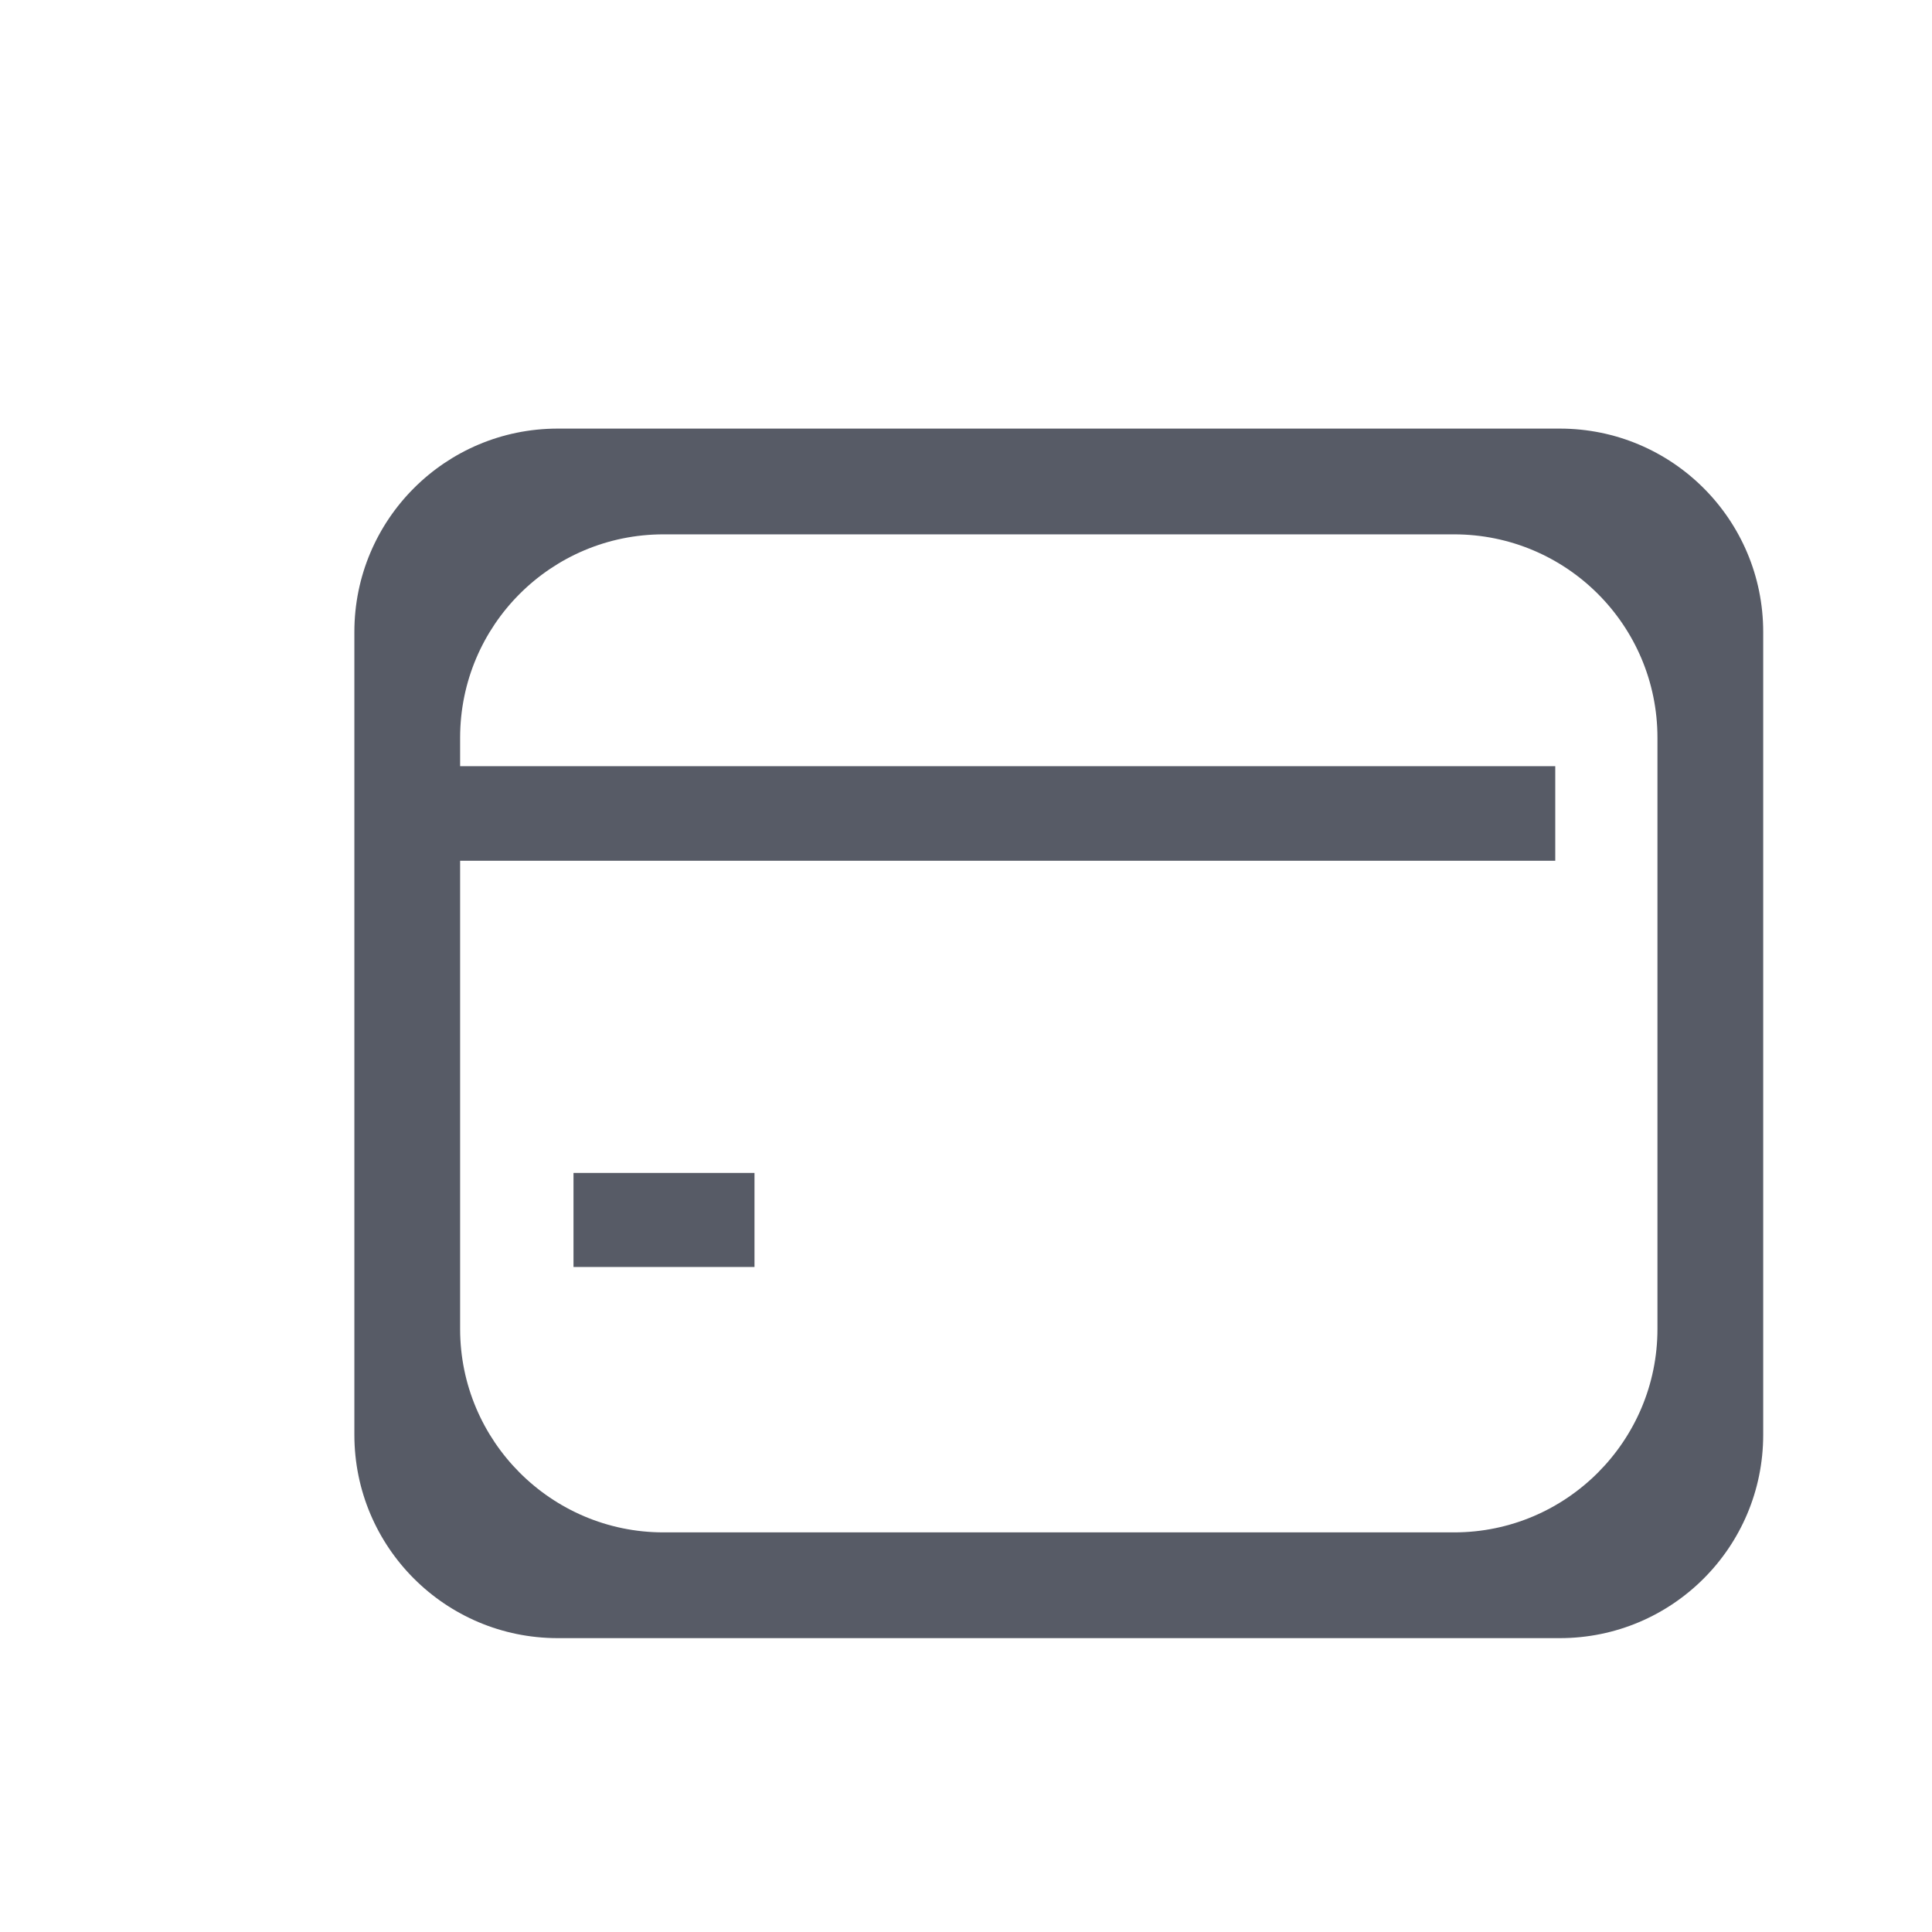 <svg width="38" height="38" viewBox="0 0 38 38" fill="none" xmlns="http://www.w3.org/2000/svg" xmlns:xlink="http://www.w3.org/1999/xlink">
	<desc>
			Created with Pixso.
	</desc>
	<defs>
		<clipPath id="clip45_561">
			<rect id="付款" width="38" height="38" fill="white" fill-opacity="0"/>
		</clipPath>
	</defs>
	<g clip-path="url(#clip45_561)">
		<path id="path" d="M30.68 32.22L10.97 32.22C8.76 32.22 6.97 30.43 6.97 28.22L6.97 12.43C6.97 10.22 8.76 8.43 10.97 8.43L30.68 8.43C32.89 8.43 34.68 10.22 34.68 12.43L34.68 28.22C34.68 30.43 32.89 32.22 30.68 32.22ZM13.05 30.14L28.6 30.14C30.81 30.14 32.6 28.34 32.6 26.14L32.6 14.51C32.6 12.3 30.81 10.51 28.6 10.51L13.05 10.51C10.84 10.51 9.05 12.3 9.05 14.51L9.05 26.14C9.05 28.34 10.84 30.14 13.05 30.14Z" fill="#575B66" fill-opacity="1" fill-rule="nonzero"/>
		<path id="path" d="M7.73 15.07L30.59 15.07L30.59 16.93L7.73 16.93L7.73 15.07ZM11.28 23.07L14.84 23.07L14.84 24.92L11.28 24.92L11.28 23.07Z" fill="#575B66" fill-opacity="1" fill-rule="nonzero"/>
	</g>
</svg>
